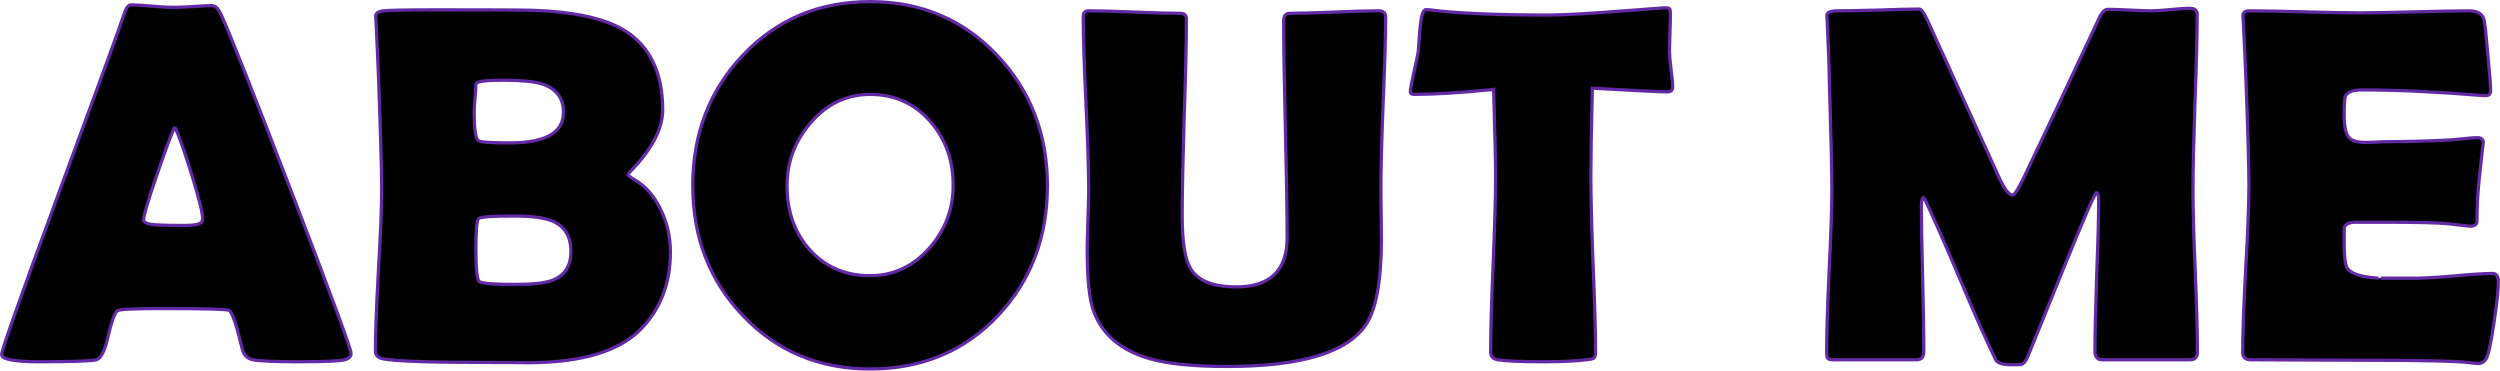 <?xml version="1.0" encoding="UTF-8" standalone="no"?>
<!-- Created with Inkscape (http://www.inkscape.org/) -->

<svg
   width="152.374mm"
   height="22.587mm"
   viewBox="0 0 152.374 22.587"
   version="1.1"
   id="svg5"
   xml:space="preserve"
   inkscape:version="1.2.2 (732a01da63, 2022-12-09)"
   sodipodi:docname="VanillaJs.svg"
   xmlns:inkscape="http://www.inkscape.org/namespaces/inkscape"
   xmlns:sodipodi="http://sodipodi.sourceforge.net/DTD/sodipodi-0.dtd"
   xmlns="http://www.w3.org/2000/svg"
   xmlns:svg="http://www.w3.org/2000/svg"><sodipodi:namedview
     id="namedview7"
     pagecolor="#ffffff"
     bordercolor="#000000"
     borderopacity="0.25"
     inkscape:showpageshadow="2"
     inkscape:pageopacity="0.0"
     inkscape:pagecheckerboard="0"
     inkscape:deskcolor="#d1d1d1"
     inkscape:document-units="mm"
     showgrid="false"
     inkscape:zoom="0.36925856"
     inkscape:cx="2115.0492"
     inkscape:cy="774.52504"
     inkscape:window-width="1920"
     inkscape:window-height="1009"
     inkscape:window-x="-8"
     inkscape:window-y="-8"
     inkscape:window-maximized="1"
     inkscape:current-layer="layer1" /><defs
     id="defs2" /><g
     inkscape:label="Layer 1"
     inkscape:groupmode="layer"
     id="layer1"
     transform="translate(-406.856,-253.544)"><g
       id="g87163"
       transform="translate(59.505,-17.82)"><path
         d="m 368.747,292.912 q 0,0.273 -0.379,0.379 -0.455,0.121 -2.819,0.121 -2.168,0 -2.789,-0.121 -0.515,-0.106 -0.652,-0.682 -0.515,-2.183 -0.803,-2.334 -0.243,-0.106 -4.062,-0.106 -2.577,0 -2.744,0.136 -0.258,0.243 -0.576,1.622 -0.288,1.258 -0.697,1.364 -0.515,0.121 -3.456,0.121 -2.319,0 -2.319,-0.44 0,-0.394 3.426,-9.686 3.714,-10.05 4.032,-11.05 0.182,-0.576 0.424,-0.576 0.409,0 1.258,0.076 0.864,0.076 1.288,0.076 0.409,0 1.198,-0.045 0.803,-0.061 1.198,-0.061 0.288,0 0.531,0.5 0.743,1.592 4.335,10.914 3.608,9.383 3.608,9.792 z m -10.747,-13.809 q -0.318,0.667 -1.076,2.895 -0.819,2.365 -0.819,2.774 0,0.273 0.909,0.303 0.47,0.03 1.546,0.03 1,0 1.107,-0.243 0.03,-0.076 0.03,-0.212 0,-0.5 -0.697,-2.759 -0.682,-2.183 -1,-2.789 z"
         id="path35394"
         style="font-size:31.044px;font-family:'Berlin Sans FB Demi';-inkscape-font-specification:'Berlin Sans FB Demi';text-align:center;text-anchor:middle;stroke:#642aa5;stroke-width:0.198;stroke-opacity:1"
         inkscape:export-filename="..\..\Developing\VanillaPortfolio\assets\images\about-me.svg"
         inkscape:export-xdpi="150"
         inkscape:export-ydpi="150" /><path
         d="m 388.211,286.742 q 0,2.789 -1.743,4.623 -1.986,2.107 -6.973,2.107 -0.379,0 -1.091,-0.015 -0.728,0 -1.076,0 -5.593,0 -6.655,-0.227 -0.44,-0.091 -0.44,-0.47 0,-1.622 0.182,-4.911 0.197,-3.289 0.197,-4.926 0,-1.758 -0.182,-6.609 -0.045,-1.243 -0.167,-3.729 l -0.015,-0.212 q -0.015,-0.288 0.47,-0.349 0.5,-0.061 3.517,-0.061 4.836,0 5.654,0.03 3.729,0.136 5.503,1.213 2.35,1.44 2.35,4.866 0,0.894 -0.546,1.895 -0.394,0.712 -1.031,1.425 -0.561,0.621 -0.561,0.576 0,0.106 0.394,0.333 1.061,0.606 1.667,1.925 0.546,1.182 0.546,2.516 z m -6.518,-8.534 q 0,-1.304 -1.304,-1.728 -0.728,-0.227 -2.395,-0.227 -1.637,0 -1.637,0.243 0,0.288 -0.061,0.879 -0.045,0.576 -0.045,0.864 0,1.516 0.258,1.698 0.167,0.136 1.925,0.136 3.259,0 3.259,-1.864 z m 0.455,8.474 q 0,-1.364 -1.137,-1.849 -0.728,-0.303 -2.365,-0.303 -1.955,0 -2.122,0.152 -0.167,0.136 -0.167,1.849 0,1.789 0.197,1.986 0.197,0.182 2.183,0.182 1.637,0 2.304,-0.258 1.107,-0.44 1.107,-1.758 z"
         id="path35396"
         style="font-size:31.044px;font-family:'Berlin Sans FB Demi';-inkscape-font-specification:'Berlin Sans FB Demi';text-align:center;text-anchor:middle;stroke:#642aa5;stroke-width:0.198;stroke-opacity:1" /><path
         d="m 411.191,282.68 q 0,4.729 -3.017,7.928 -3.077,3.244 -7.791,3.244 -4.684,0 -7.776,-3.274 -3.032,-3.198 -3.032,-7.898 0,-4.714 3.032,-7.928 3.092,-3.289 7.776,-3.289 4.654,0 7.761,3.289 3.047,3.244 3.047,7.928 z m -5.745,-0.03 q 0,-2.274 -1.379,-3.865 -1.44,-1.667 -3.683,-1.667 -2.137,0 -3.623,1.728 -1.44,1.667 -1.44,3.835 0,2.319 1.349,3.865 1.425,1.622 3.714,1.622 2.137,0 3.638,-1.713 1.425,-1.637 1.425,-3.805 z"
         id="path35398"
         style="font-size:31.044px;font-family:'Berlin Sans FB Demi';-inkscape-font-specification:'Berlin Sans FB Demi';text-align:center;text-anchor:middle;stroke:#642aa5;stroke-width:0.198;stroke-opacity:1" /><path
         d="m 431.549,285.848 q 0,3.865 -0.925,5.275 -1.698,2.577 -8.474,2.577 -3.062,0 -4.714,-0.47 -2.638,-0.758 -3.426,-2.895 -0.394,-1.046 -0.394,-3.729 0,-0.621 0.045,-1.849 0.045,-1.228 0.045,-1.834 0,-1.758 -0.167,-5.275 -0.167,-3.517 -0.167,-5.26 0,-0.364 0.318,-0.364 0.925,0 2.789,0.076 1.88,0.076 2.804,0.076 0.379,0 0.379,0.333 0,2.001 -0.136,6.003 -0.121,3.987 -0.121,5.988 0,2.38 0.5,3.214 0.667,1.137 2.789,1.137 3.107,0 3.107,-3.017 0,-2.198 -0.106,-6.594 -0.106,-4.396 -0.106,-6.594 0,-0.47 0.379,-0.47 0.894,0 2.698,-0.076 1.804,-0.076 2.698,-0.076 0.44,0 0.44,0.364 0,1.743 -0.152,5.26 -0.136,3.517 -0.136,5.275 0,0.485 0.015,1.47 0.015,0.97 0.015,1.455 z"
         id="path35400"
         style="font-size:31.044px;font-family:'Berlin Sans FB Demi';-inkscape-font-specification:'Berlin Sans FB Demi';text-align:center;text-anchor:middle;stroke:#642aa5;stroke-width:0.198;stroke-opacity:1" /><path
         d="m 449.299,276.662 q 0,0.303 -0.333,0.303 -0.576,0 -4.563,-0.227 -0.091,3.835 -0.091,5.351 0,1.789 0.136,5.381 0.152,3.593 0.152,5.381 0,0.288 -0.136,0.364 -0.045,0.03 -0.424,0.076 -0.909,0.121 -2.668,0.121 -1.955,0 -2.744,-0.121 -0.424,-0.076 -0.424,-0.47 0,-1.789 0.152,-5.366 0.152,-3.577 0.152,-5.366 0,-1.182 -0.121,-5.275 -3.032,0.303 -4.836,0.303 -0.243,0 -0.243,-0.152 0,-0.197 0.212,-1.167 0.243,-1.061 0.273,-1.288 0.045,-0.712 0.106,-1.425 0.106,-1.137 0.364,-1.137 0.03,0 0.212,0.015 2.456,0.318 7.261,0.318 1.364,0 5.033,-0.288 1.971,-0.152 1.986,-0.152 0.303,0 0.349,0.045 0.045,0.03 0.061,0.288 0,0.409 -0.03,1.137 -0.03,0.803 -0.03,1.137 0,0.379 0.091,1.122 0.106,0.728 0.106,1.091 z"
         id="path35402"
         style="font-size:31.044px;font-family:'Berlin Sans FB Demi';-inkscape-font-specification:'Berlin Sans FB Demi';text-align:center;text-anchor:middle;stroke:#642aa5;stroke-width:0.198;stroke-opacity:1" /><path
         d="m 481.283,292.821 q 0,0.47 -0.44,0.47 h -5.366 q -0.44,0 -0.44,-0.531 0,-1.531 0.106,-4.593 0.121,-3.062 0.121,-4.593 0,-0.44 -0.136,-0.47 -0.167,0.091 -2.031,4.684 -1.091,2.698 -2.183,5.381 -0.152,0.349 -0.379,0.409 -0.076,0.015 -0.606,0.015 -0.788,0 -0.94,-0.303 -0.819,-1.667 -2.152,-4.851 -1.425,-3.365 -2.137,-4.866 -0.03,-0.076 -0.136,-0.167 -0.106,0.136 -0.106,0.44 0,1.486 0.076,4.457 0.076,2.971 0.076,4.457 0,0.531 -0.424,0.531 h -5.063 q -0.303,0 -0.379,-0.091 -0.061,-0.106 -0.061,-0.349 0,-1.652 0.152,-4.957 0.167,-3.32 0.167,-4.972 0,-1.758 -0.152,-6.594 -0.015,-1.258 -0.136,-3.744 l -0.015,-0.258 q -0.015,-0.303 0.637,-0.303 0.834,0 2.501,-0.045 1.667,-0.061 2.501,-0.061 0.167,0 0.47,0.637 l 4.426,9.717 q 0.47,0.985 0.788,0.985 0.167,0 0.712,-1.137 1.531,-3.183 4.532,-9.595 0.258,-0.591 0.561,-0.591 0.44,0 1.319,0.045 0.894,0.045 1.349,0.045 0.379,0 1.152,-0.076 0.788,-0.076 1.167,-0.076 0.455,0 0.455,0.364 0,1.789 -0.136,5.351 -0.121,3.547 -0.121,5.336 0,1.652 0.136,4.957 0.136,3.305 0.136,4.942 z"
         id="path35404"
         style="font-size:31.044px;font-family:'Berlin Sans FB Demi';-inkscape-font-specification:'Berlin Sans FB Demi';text-align:center;text-anchor:middle;stroke:#642aa5;stroke-width:0.198;stroke-opacity:1" /><path
         d="m 499.625,288.577 q 0,0.652 -0.258,2.395 -0.273,1.895 -0.485,2.259 -0.182,0.288 -0.5,0.288 -0.136,0 -0.455,-0.045 -1.107,-0.152 -6.457,-0.152 -1.167,0 -3.471,-0.015 -2.304,-0.015 -3.456,-0.015 -0.5,0 -0.5,-0.44 0,-1.698 0.182,-5.093 0.197,-3.411 0.197,-5.108 0,-1.728 -0.182,-6.442 -0.045,-1.213 -0.167,-3.623 l -0.015,-0.212 q -0.03,-0.349 0.379,-0.349 1.122,0 3.365,0.061 2.259,0.061 3.38,0.061 1.107,0 3.335,-0.061 2.228,-0.061 3.335,-0.061 0.788,0 0.909,0.591 0.076,0.349 0.227,2.122 0.167,1.758 0.167,2.137 0,0.318 -0.303,0.318 -0.091,0 -0.318,-0.015 -4.032,-0.333 -7.246,-0.333 -0.803,0 -0.985,0.379 -0.076,0.182 -0.076,1.167 0,1.031 0.303,1.364 0.258,0.288 0.985,0.288 0.152,0 0.591,-0.015 0.44,-0.03 0.728,-0.03 1.91,0 3.865,-0.106 0.167,-0.015 0.834,-0.076 0.515,-0.061 0.819,-0.061 0.364,0 0.364,0.349 0,-0.318 -0.273,2.319 -0.121,1.213 -0.121,2.425 0,0.303 -0.44,0.303 0,0 -1.364,-0.152 -0.864,-0.091 -3.941,-0.091 h -1.607 q -0.621,0 -0.728,0.303 -0.015,0.076 -0.015,0.94 0,1.152 0.152,1.486 0.258,0.576 1.94,0.682 -0.03,0 2.213,0 0.803,0 2.38,-0.136 1.592,-0.152 2.38,-0.152 0.333,0 0.333,0.546 z"
         id="path35406"
         style="font-size:31.044px;font-family:'Berlin Sans FB Demi';-inkscape-font-specification:'Berlin Sans FB Demi';text-align:center;text-anchor:middle;stroke:#642aa5;stroke-width:0.198;stroke-opacity:1" /></g></g></svg>
